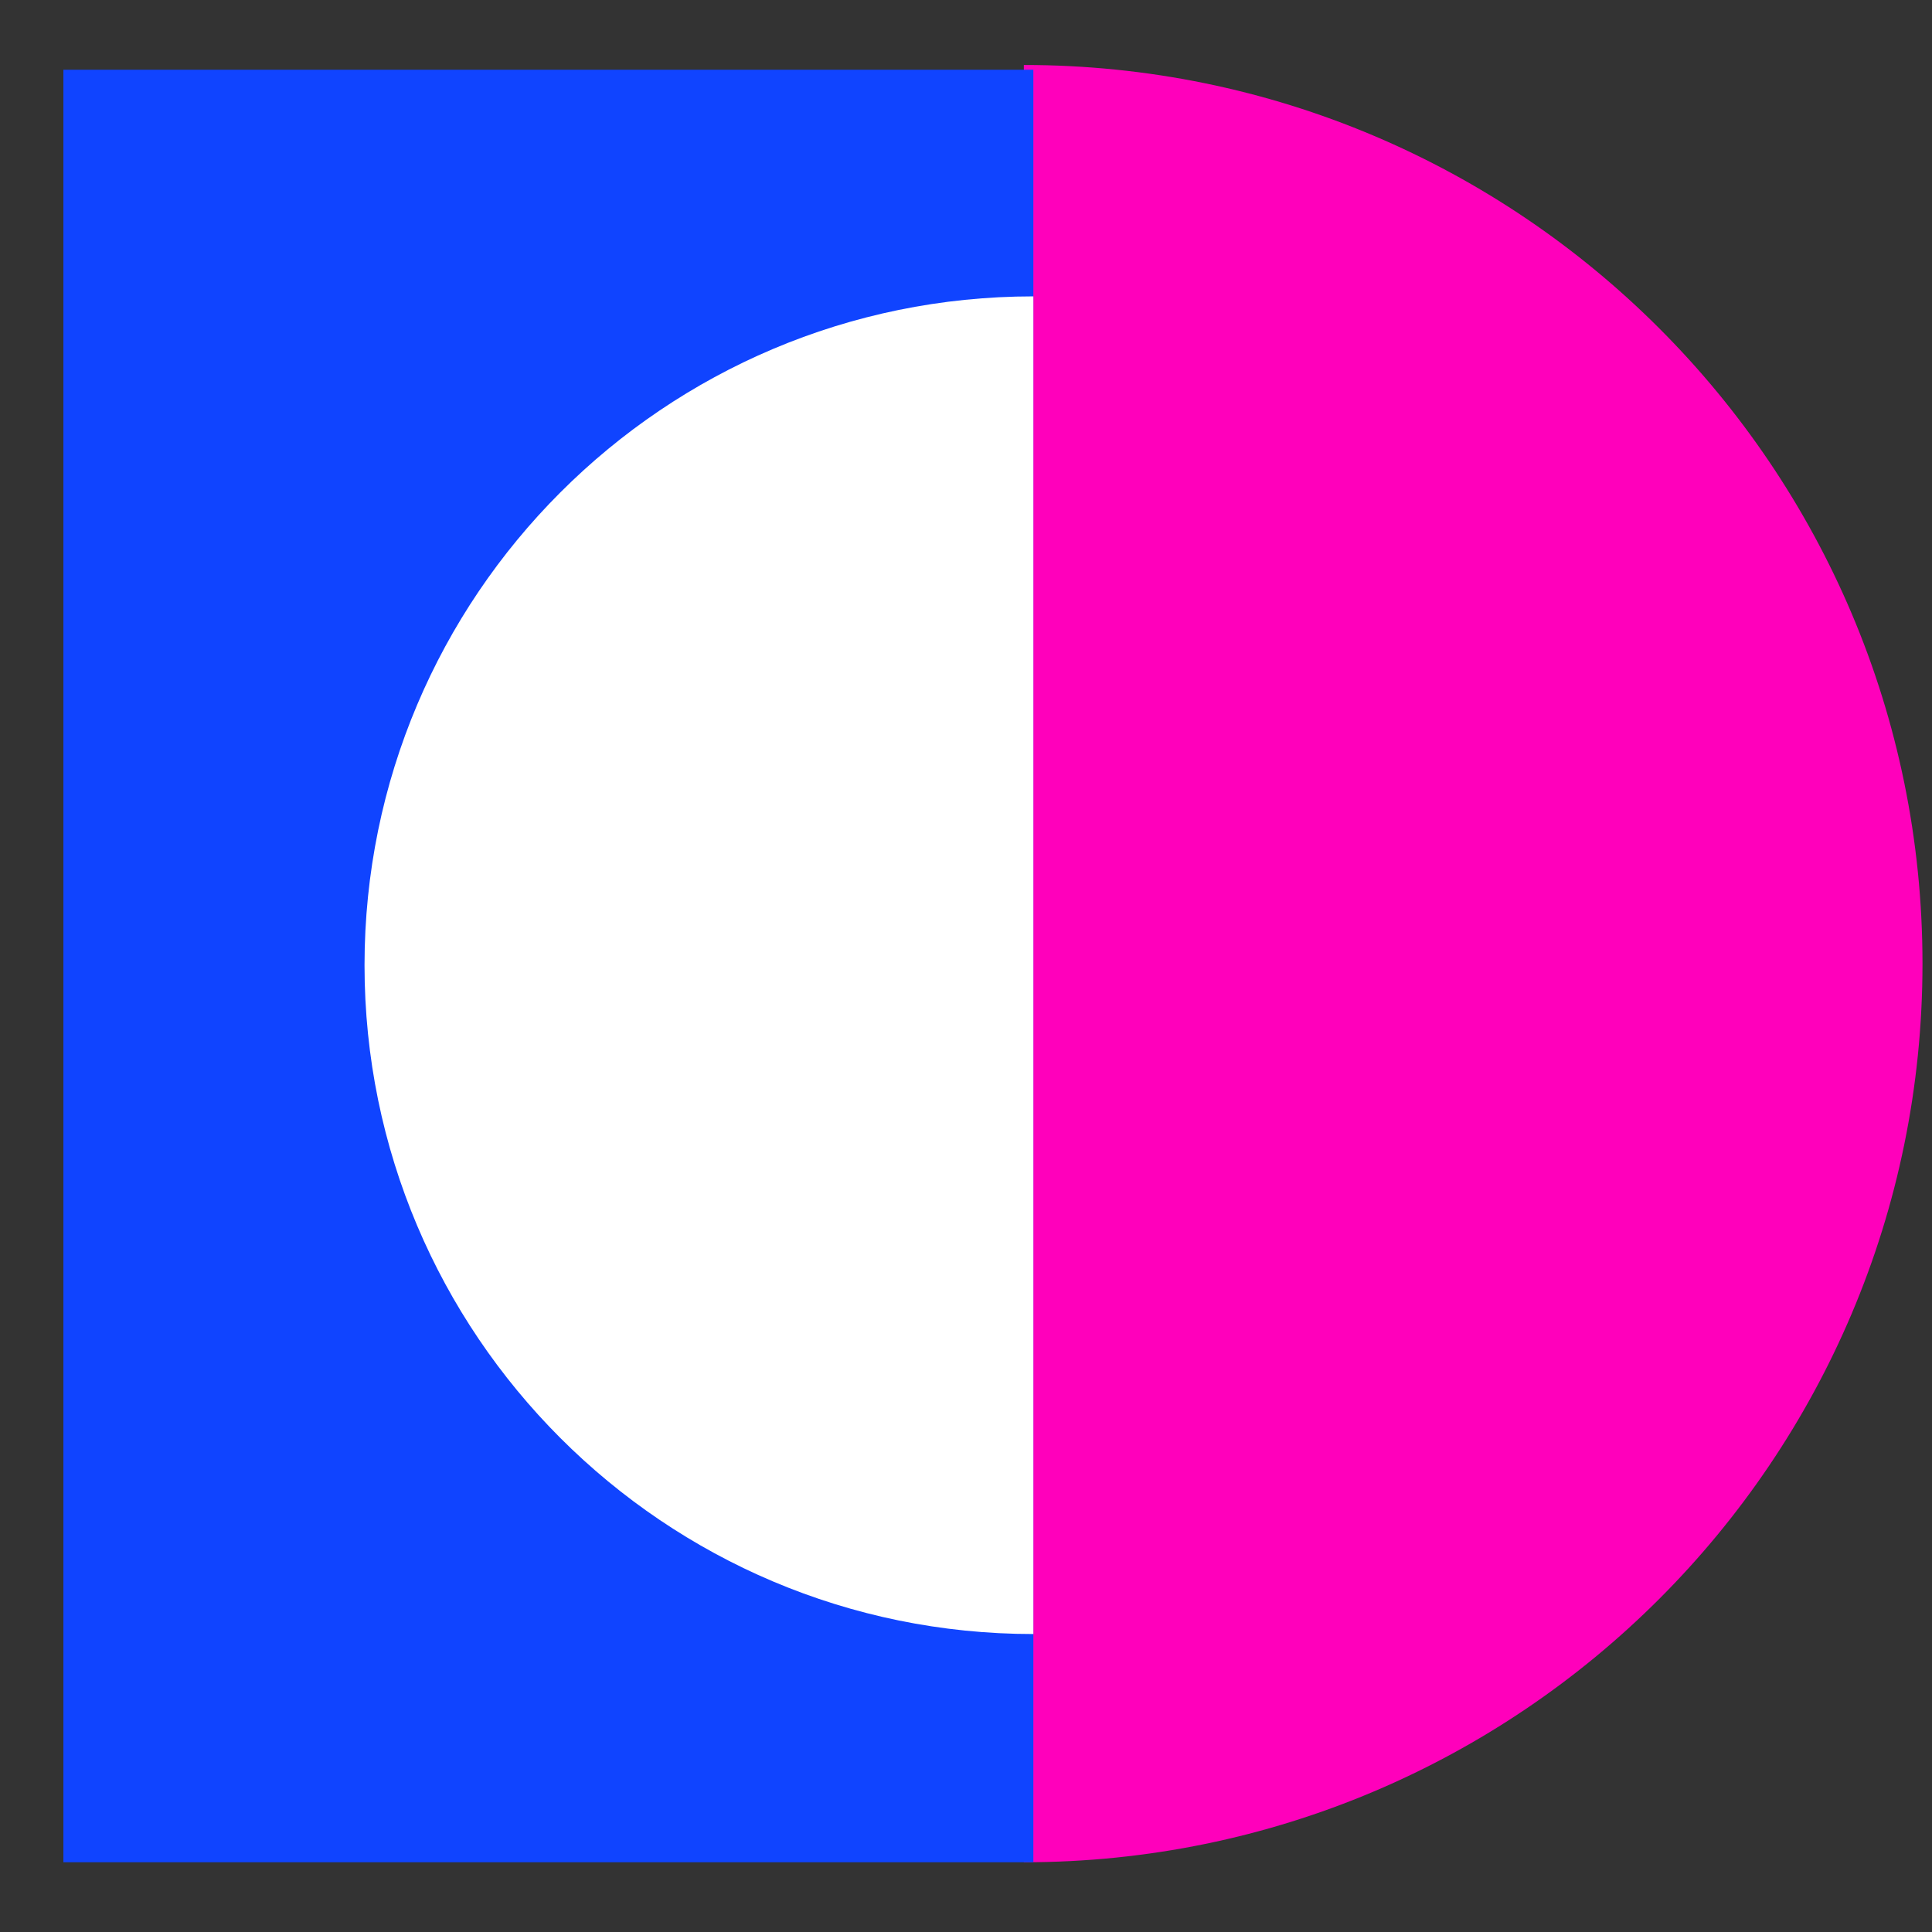 <?xml version="1.0" encoding="UTF-8"?>
<svg xmlns="http://www.w3.org/2000/svg" version="1.1" viewBox="0 0 121.9 121.9">
  <rect x="0" y="0" width="121.9" height="121.9" fill="#333333" stroke="none"/>
  <defs>
    <style>
      .cls-1 {
        fill: #1044ff;
      }

      .cls-1, .cls-2, .cls-3 {
        mix-blend-mode: multiply;
      }

      .cls-1, .cls-4, .cls-5, .cls-3, .cls-6 {
        stroke-width: 0px;
      }

      .cls-7 {
        fill: #f4dc51;
        stroke: #f0b;
      }

      .cls-7, .cls-2 {
        stroke-miterlimit: 10;
        stroke-width: 7px;
      }

      .cls-2 {
        fill: #0cf;
        stroke: #0079ff;
      }

      .cls-4 {
        fill: #f0b;
      }

      .cls-5 {
        fill: #000;
      }

      .cls-3 {
        fill: #27c2e9;
      }

      .cls-8 {
        isolation: isolate;
      }

      .cls-6 {
        fill: #fff;
      }
    </style>
  </defs>
  <g class="cls-8">
    <g id="Layer_1" data-name="Layer 1">
      <path class="cls-5" d="M-223.6-97.5h-68.8c-6.6,0-12,5.4-12,12V-30c0,6.6,5.4,12,12,12h68.8c6.6,0,12-5.4,12-12v-55.4c0-6.6-5.4-12-12-12ZM-236.1-86.1c5.8,0,10.4,4.7,10.4,10.4s-4.7,10.4-10.4,10.4-10.4-4.7-10.4-10.4,4.7-10.4,10.4-10.4ZM-225.3-26.1h-65c-2.5,0-5.5-1.9-5.5-6.1,0-7.4,5.4-29.9,17-29.9s19.2,19.6,23.1,19.6c5.1-.1,8.9-9.4,17.4-9.4s17.5,15.2,17.5,20.7-1.8,5.2-4.4,5.2Z"/>
      <rect class="cls-3" x="-436.2" y="200.3" width="34.8" height="34.3"/>
      <path class="cls-7" d="M61.9-126.2c28.5,0,51.6,23.1,51.6,51.6s-23.1,51.6-51.6,51.6"/>
      <polyline class="cls-2" points="61.9 -23 61.9 -23 10.3 -23 10.3 -126.2 61.9 -126.2"/>
      <path class="cls-4" d="M61.9-26.3c-26.7,0-48.3-21.6-48.3-48.3s21.6-48.3,48.3-48.3"/>
      <path class="cls-4" d="M64.6,4.1c31.3,0,56.7,25.4,56.7,56.7s-25.4,56.7-56.7,56.7"/>
      <polyline class="cls-1" points="65.2 117.5 65.2 117.5 4 117.5 4 4.4 65.2 4.4"/>
      <rect class="cls-3" x="-306.2" y="200.3" width="34.8" height="34.3"/>
      <path class="cls-6" d="M65.2,103.1c-23.3,0-42.2-18.9-42.2-42.2s18.9-42.2,42.2-42.2"/>
    </g>
  </g>
</svg>